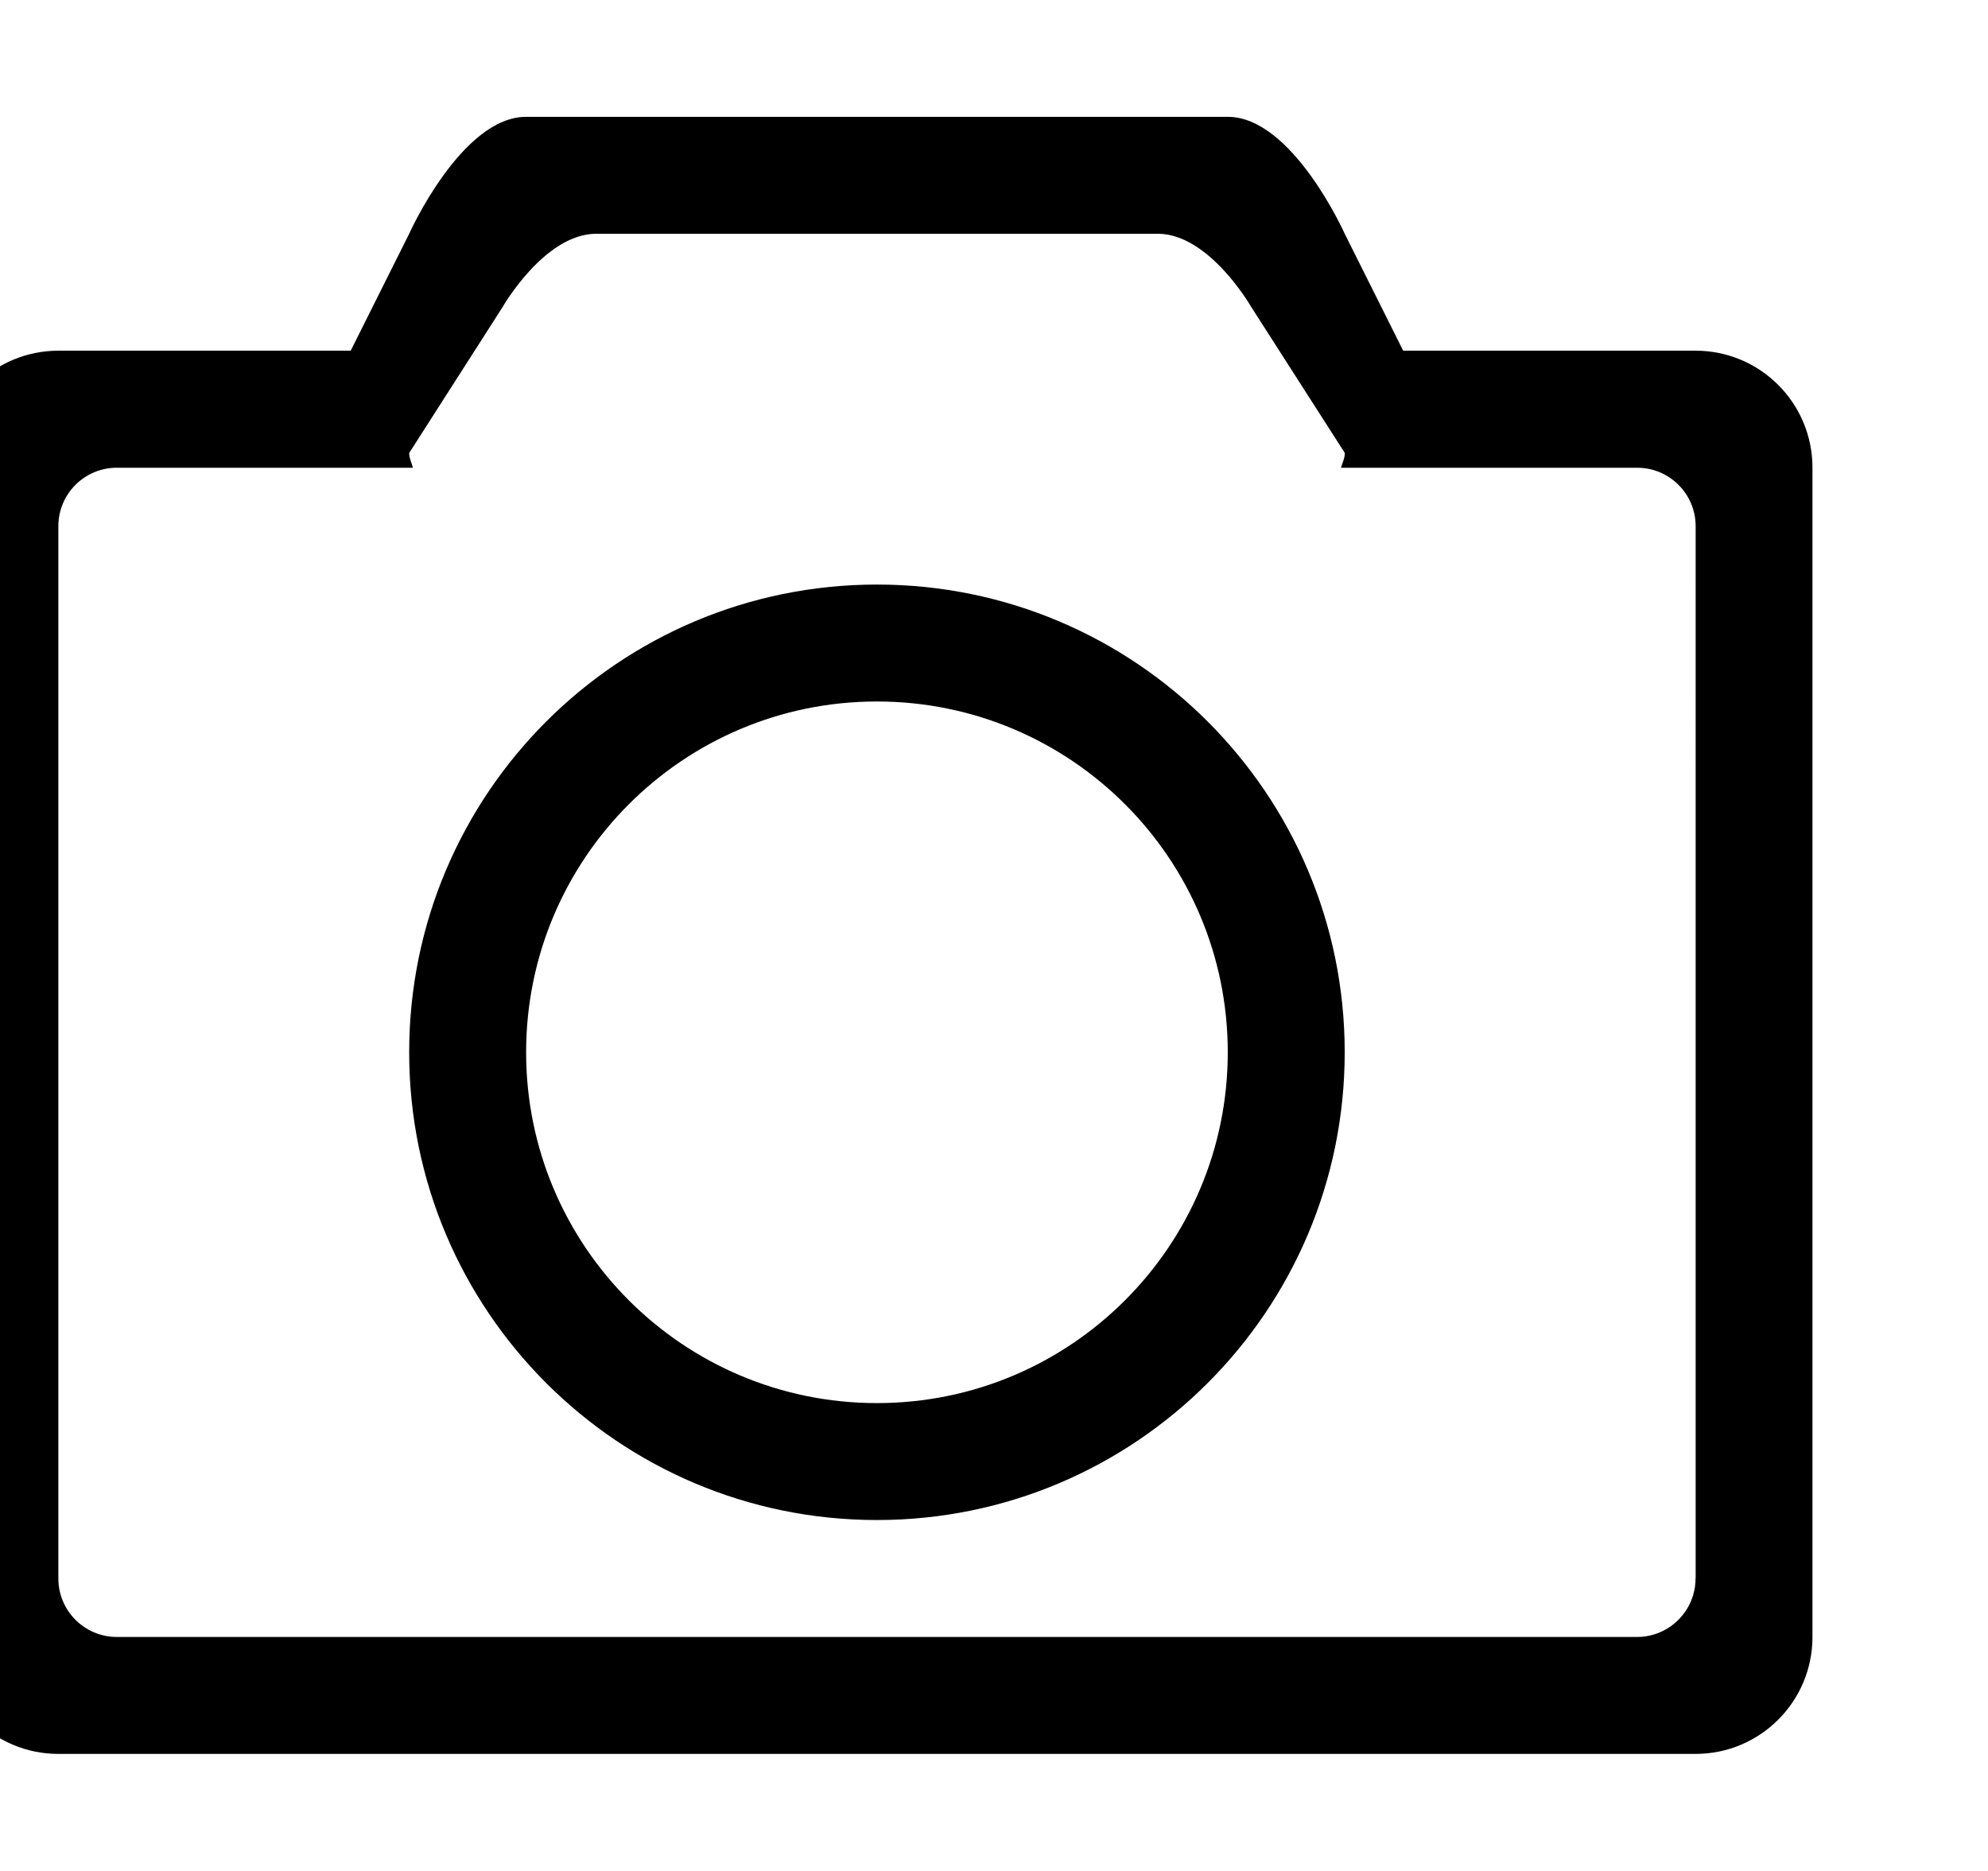 <?xml version="1.0" encoding="iso-8859-1"?>
<!-- Generator: Adobe Illustrator 16.0.0, SVG Export Plug-In . SVG Version: 6.00 Build 0)  -->
<!DOCTYPE svg PUBLIC "-//W3C//DTD SVG 1.1//EN" "http://www.w3.org/Graphics/SVG/1.1/DTD/svg11.dtd">
<svg version="1.1" xmlns="http://www.w3.org/2000/svg" xmlns:xlink="http://www.w3.org/1999/xlink" x="0px" y="0px" width="17px"
	 height="16px" viewBox="0 0 17 16" style="enable-background:new 0 0 17 16;" xml:space="preserve">
<g id="tool-camera-b" style="enable-background:new    ;">
	<g id="tool-camera-b_1_">
		<g>
			<path d="M7.499,4.999c-2.209,0-4,1.791-4,4s1.791,4,4,4c2.209,0,4-1.791,4-4S9.708,4.999,7.499,4.999z M7.499,11.999
				c-1.657,0-3-1.343-3-3s1.343-3,3-3s3,1.343,3,3S9.155,11.999,7.499,11.999z M14.499,2.999h-2.5l-0.5-1c0,0-0.447-1-1-1h-6
				c-0.552,0-1,1-1,1l-0.5,1h-2.5c-0.552,0-1,0.448-1,1.001v9.999c0,0.552,0.448,1,1,1h14c0.553,0,1-0.448,1-1V4
				C15.499,3.447,15.052,2.999,14.499,2.999z M14.499,13.499c0,0.276-0.225,0.5-0.5,0.5h-13c-0.276,0-0.5-0.224-0.5-0.5V4.5
				c0-0.277,0.224-0.5,0.5-0.5h2.532C3.52,3.958,3.499,3.919,3.499,3.874l0.8-1.25c0,0,0.358-0.625,0.8-0.625h4.801
				c0.441,0,0.799,0.625,0.799,0.625l0.801,1.25c0,0.045-0.021,0.084-0.033,0.126h2.533c0.275,0,0.5,0.223,0.5,0.5V13.499z"/>
		</g>
	</g>
</g>
<g id="Layer_1">
</g>
</svg>
